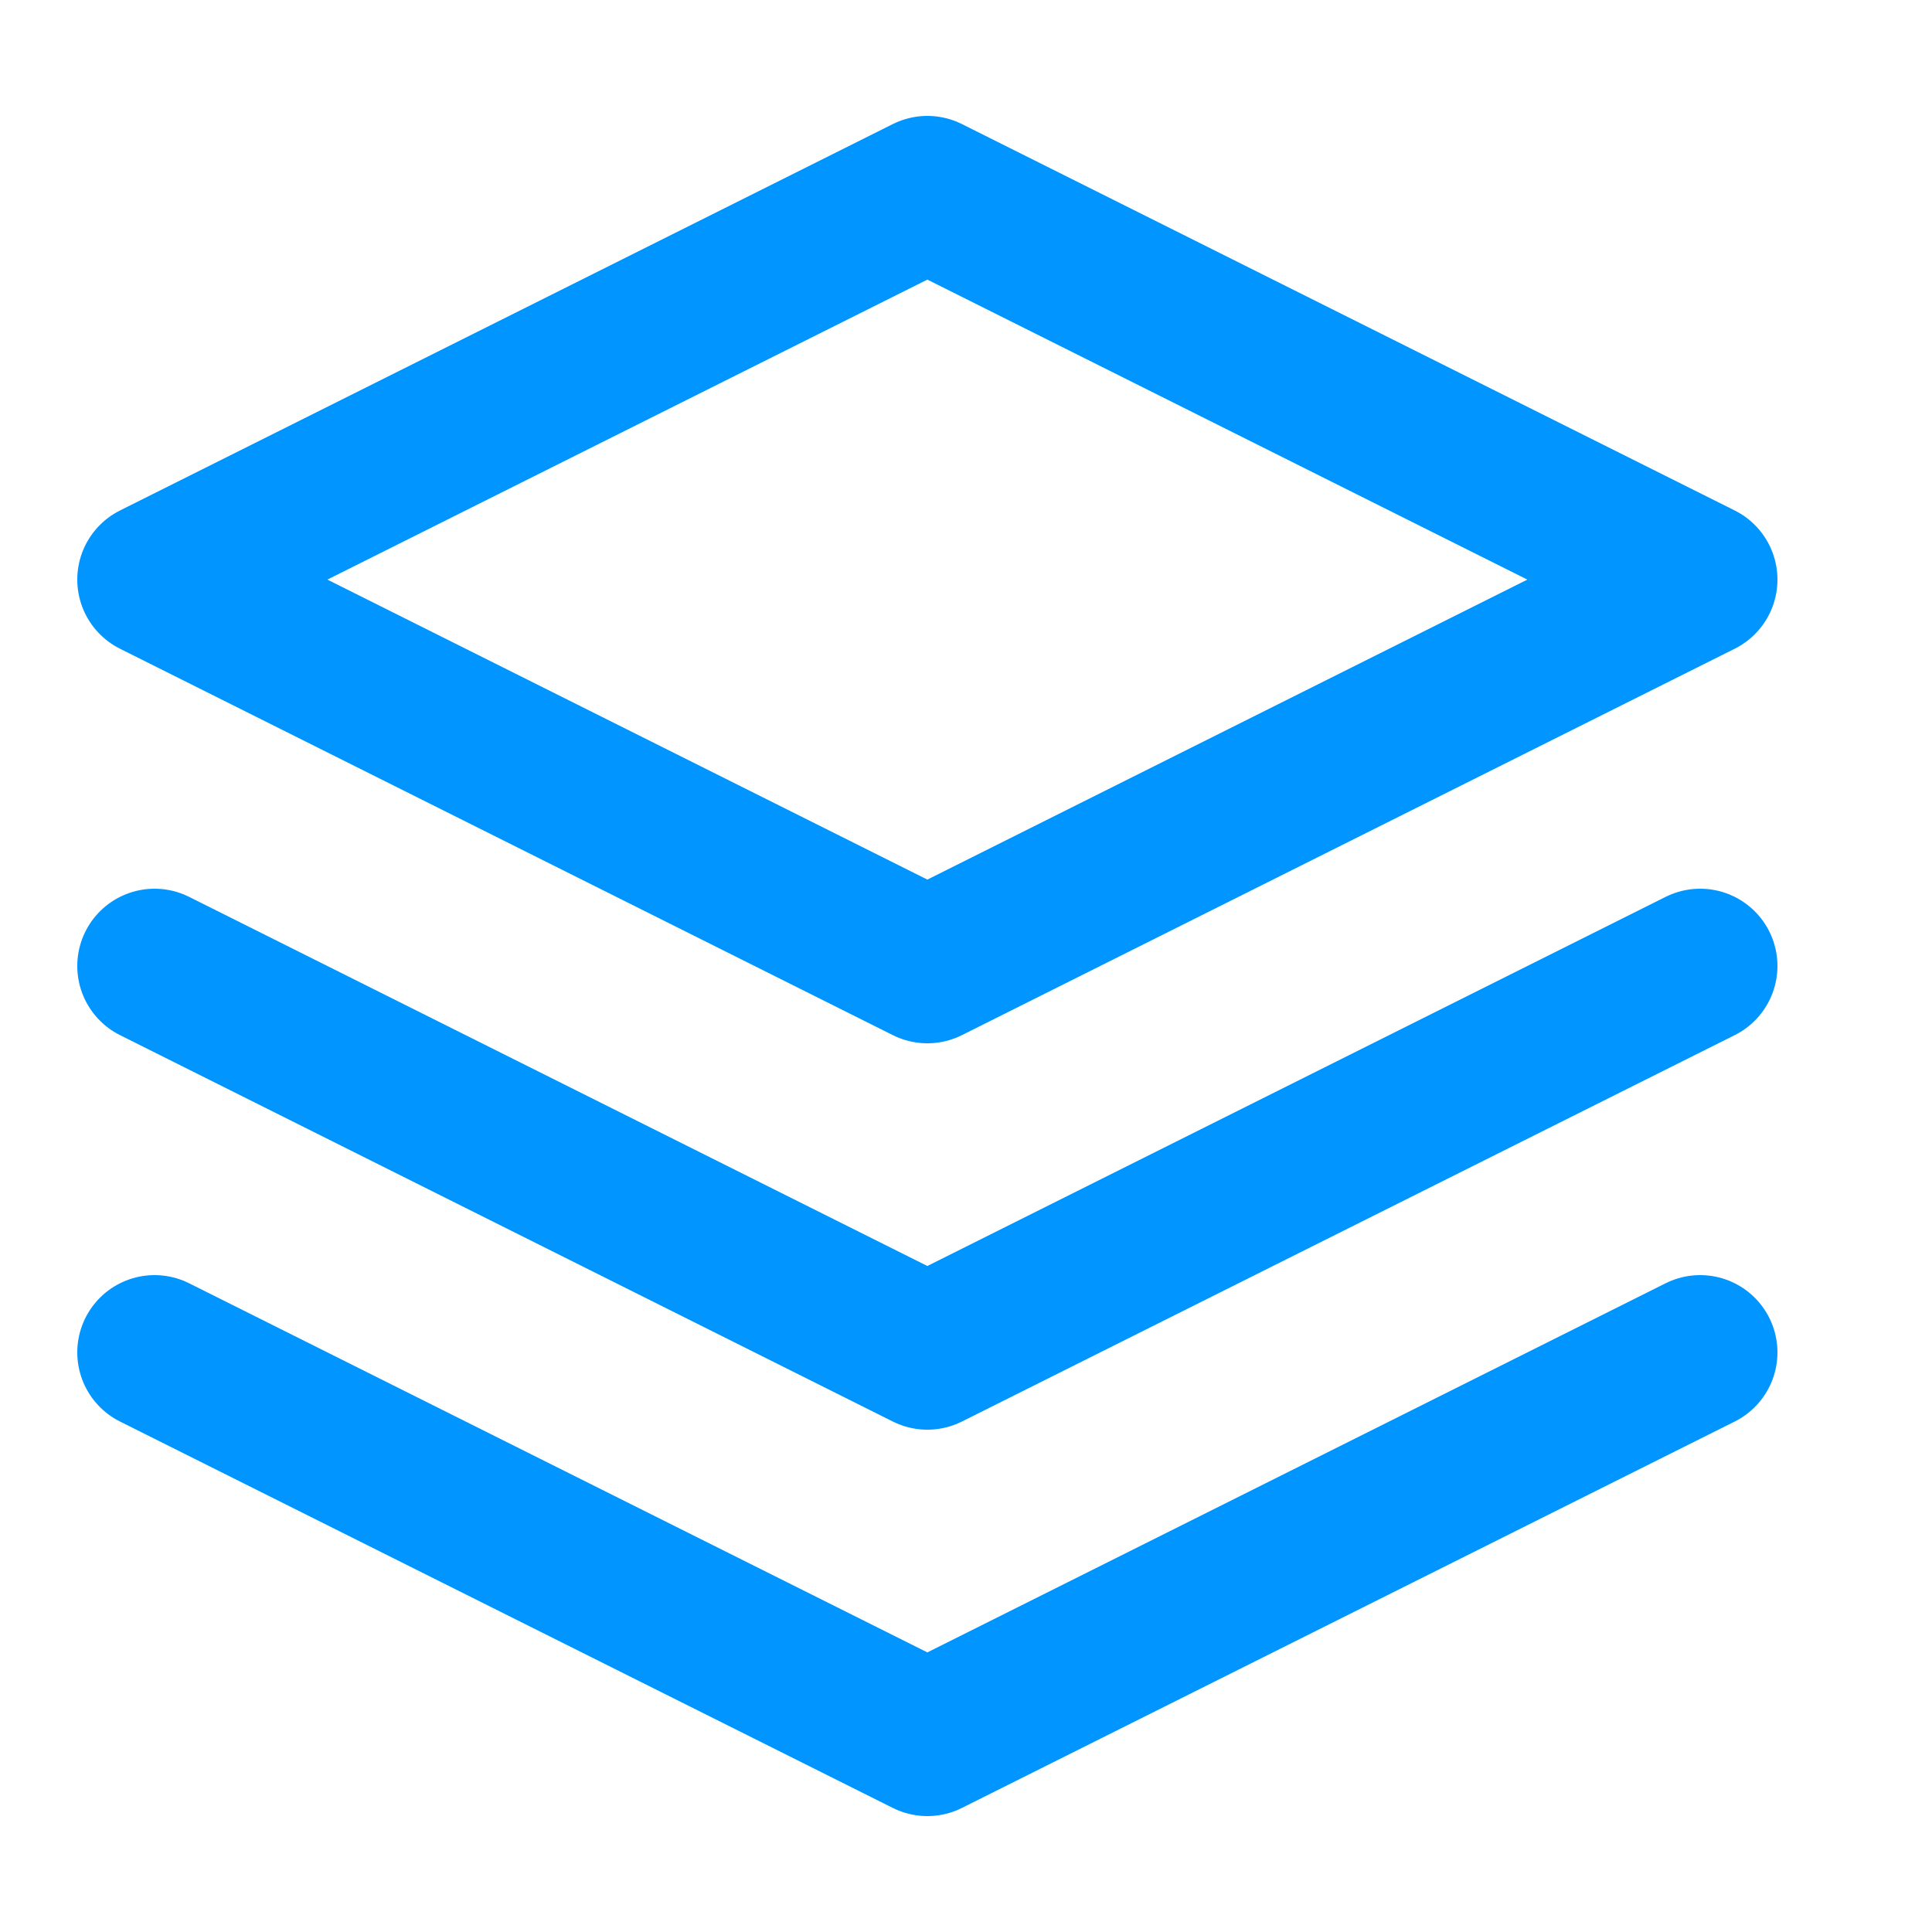 <svg xmlns="http://www.w3.org/2000/svg" width="25" height="25" viewBox="0 0 25 25" fill="none" >
    <path d="M12 2.5L2 7.5L12 12.5L22 7.5L12 2.5Z" stroke="#0095FF" stroke-width="2" stroke-linecap="round" stroke-linejoin="round" />
    <path d="M2 17.5L12 22.5L22 17.5" stroke="#0095FF" stroke-width="2" stroke-linecap="round" stroke-linejoin="round" />
    <path d="M2 12.5L12 17.5L22 12.5" stroke="#0095FF" stroke-width="2" stroke-linecap="round" stroke-linejoin="round" />
</svg>